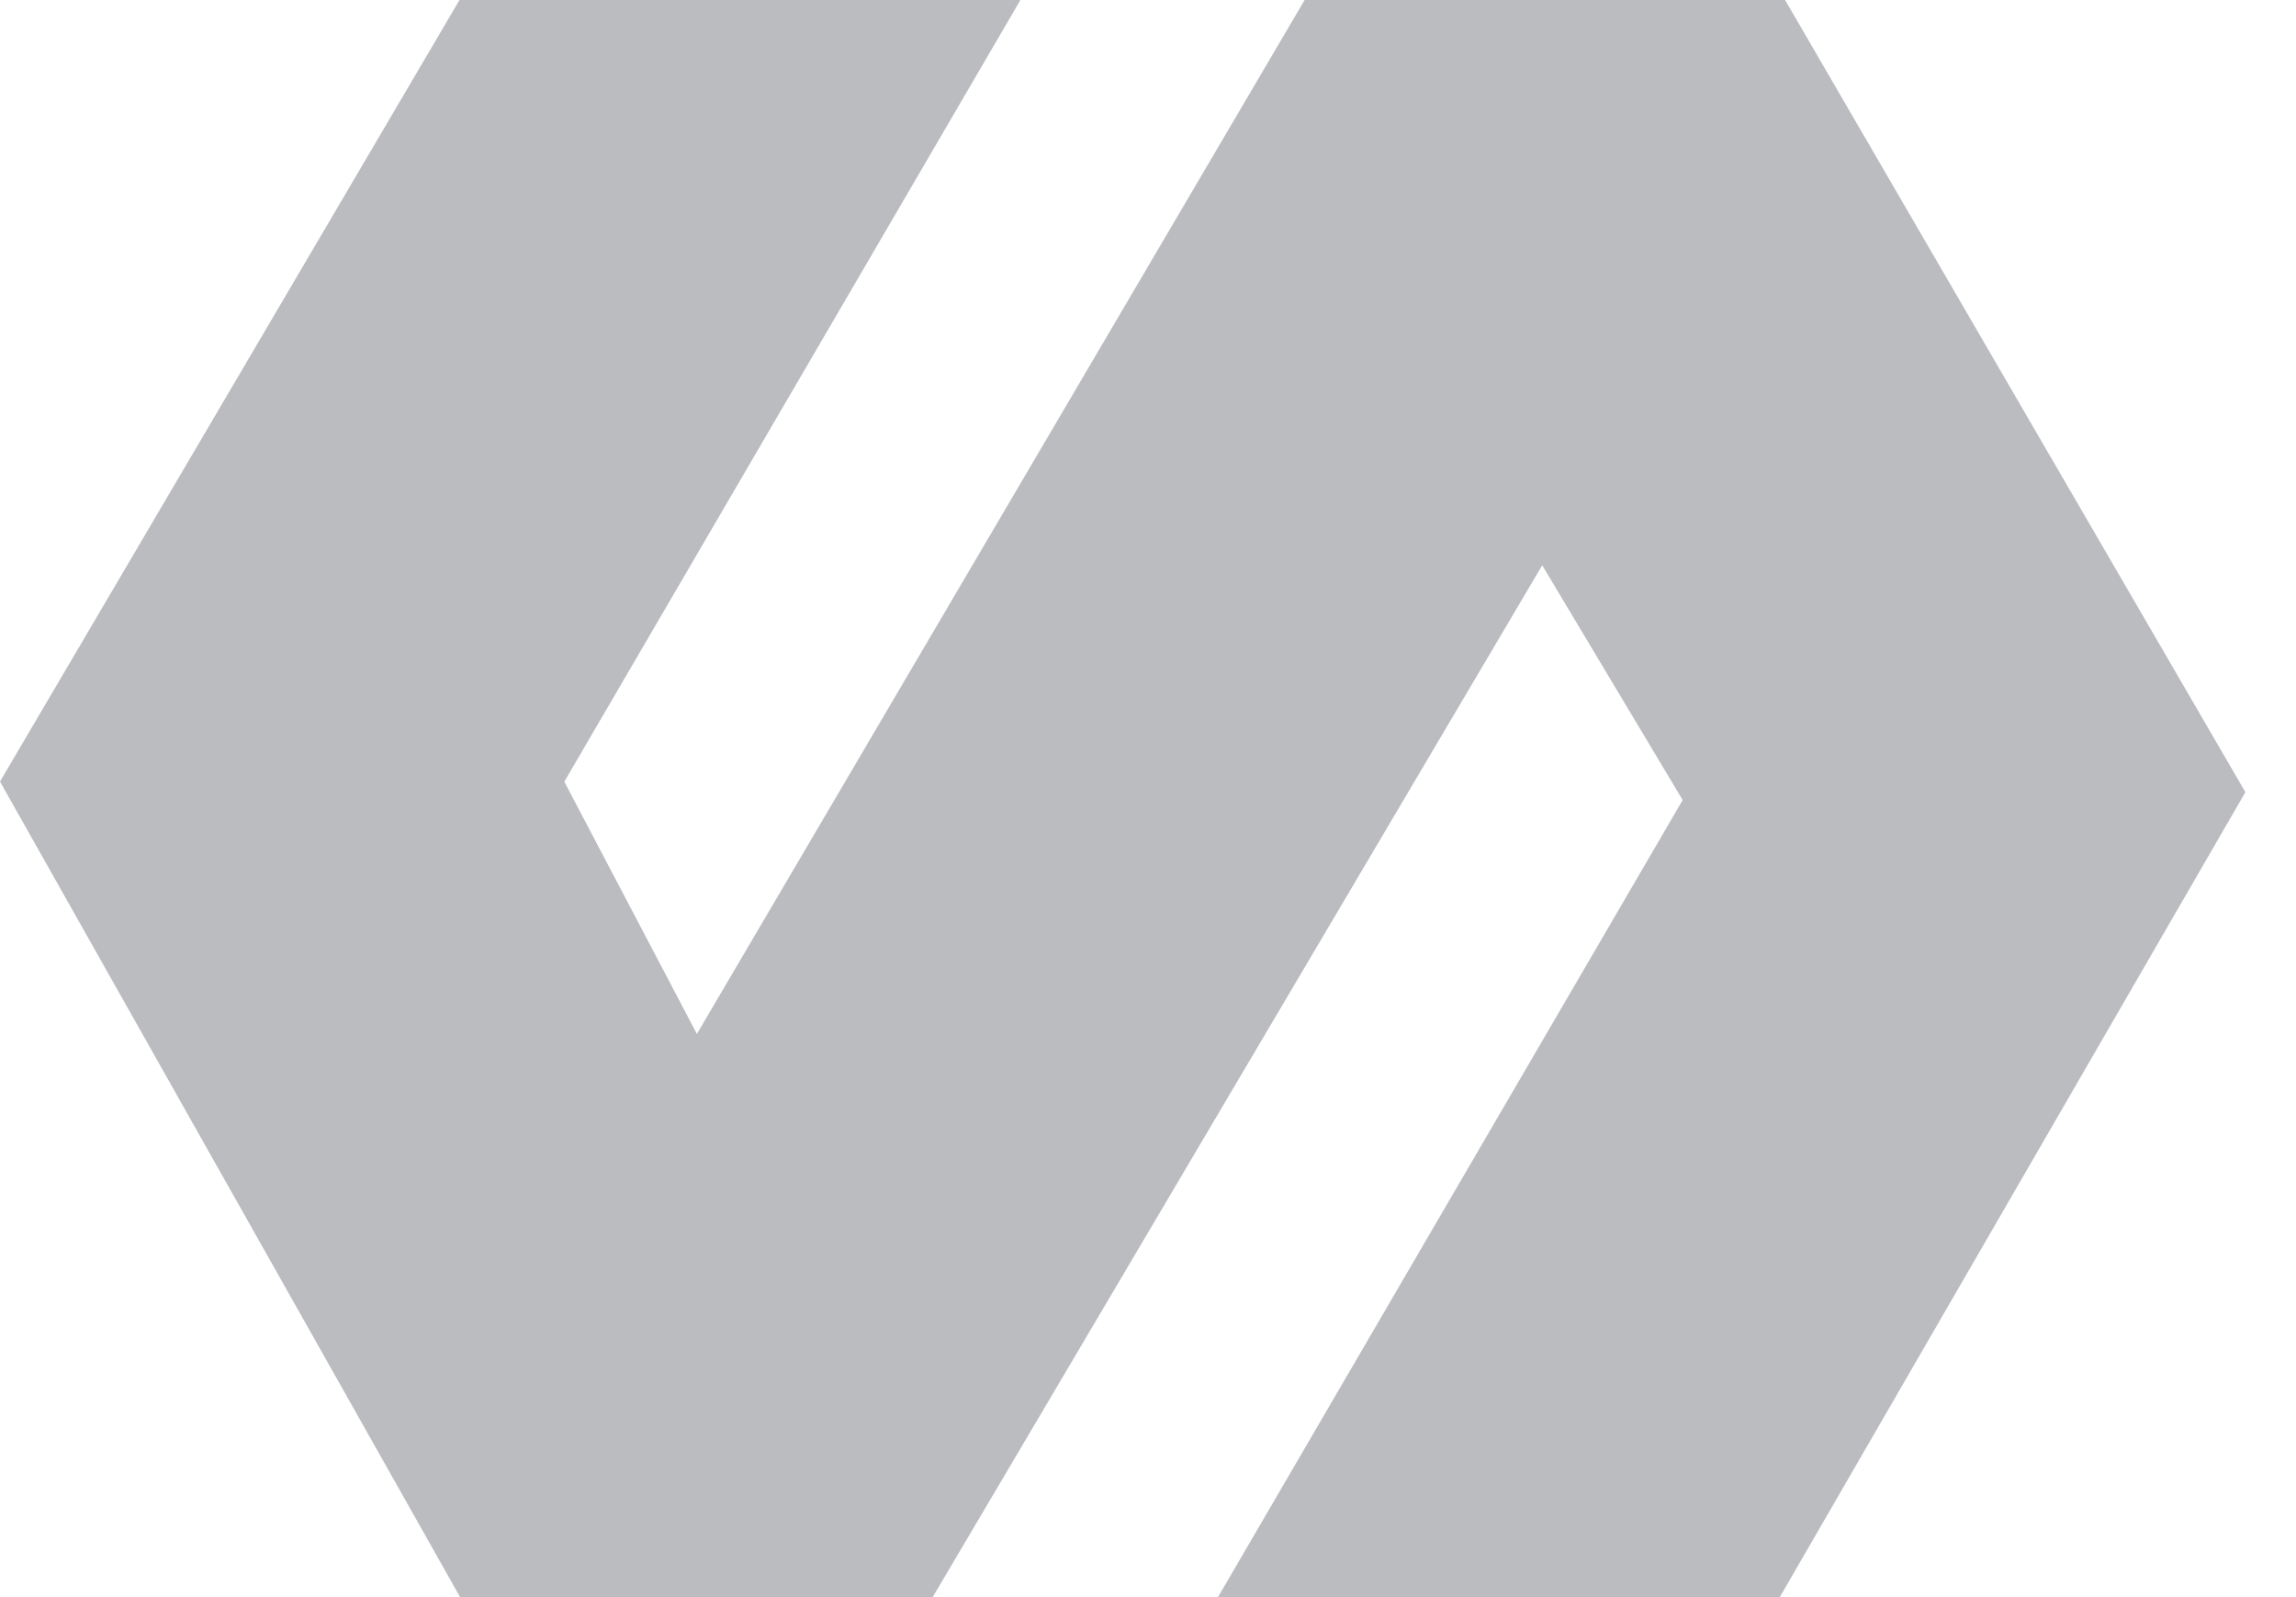 <svg width="23" height="16" viewBox="0 0 23 16" fill="none" xmlns="http://www.w3.org/2000/svg">
<path d="M4.603 0L10.222 0L5.653 7.831L6.981 10.358L13.069 0L17.882 0L22.493 7.936L17.829 16L12.201 16L16.856 8.015L15.449 5.663L9.343 16H4.609L0 7.83L4.603 0Z" fill="#BBBCC0"/>
</svg>

